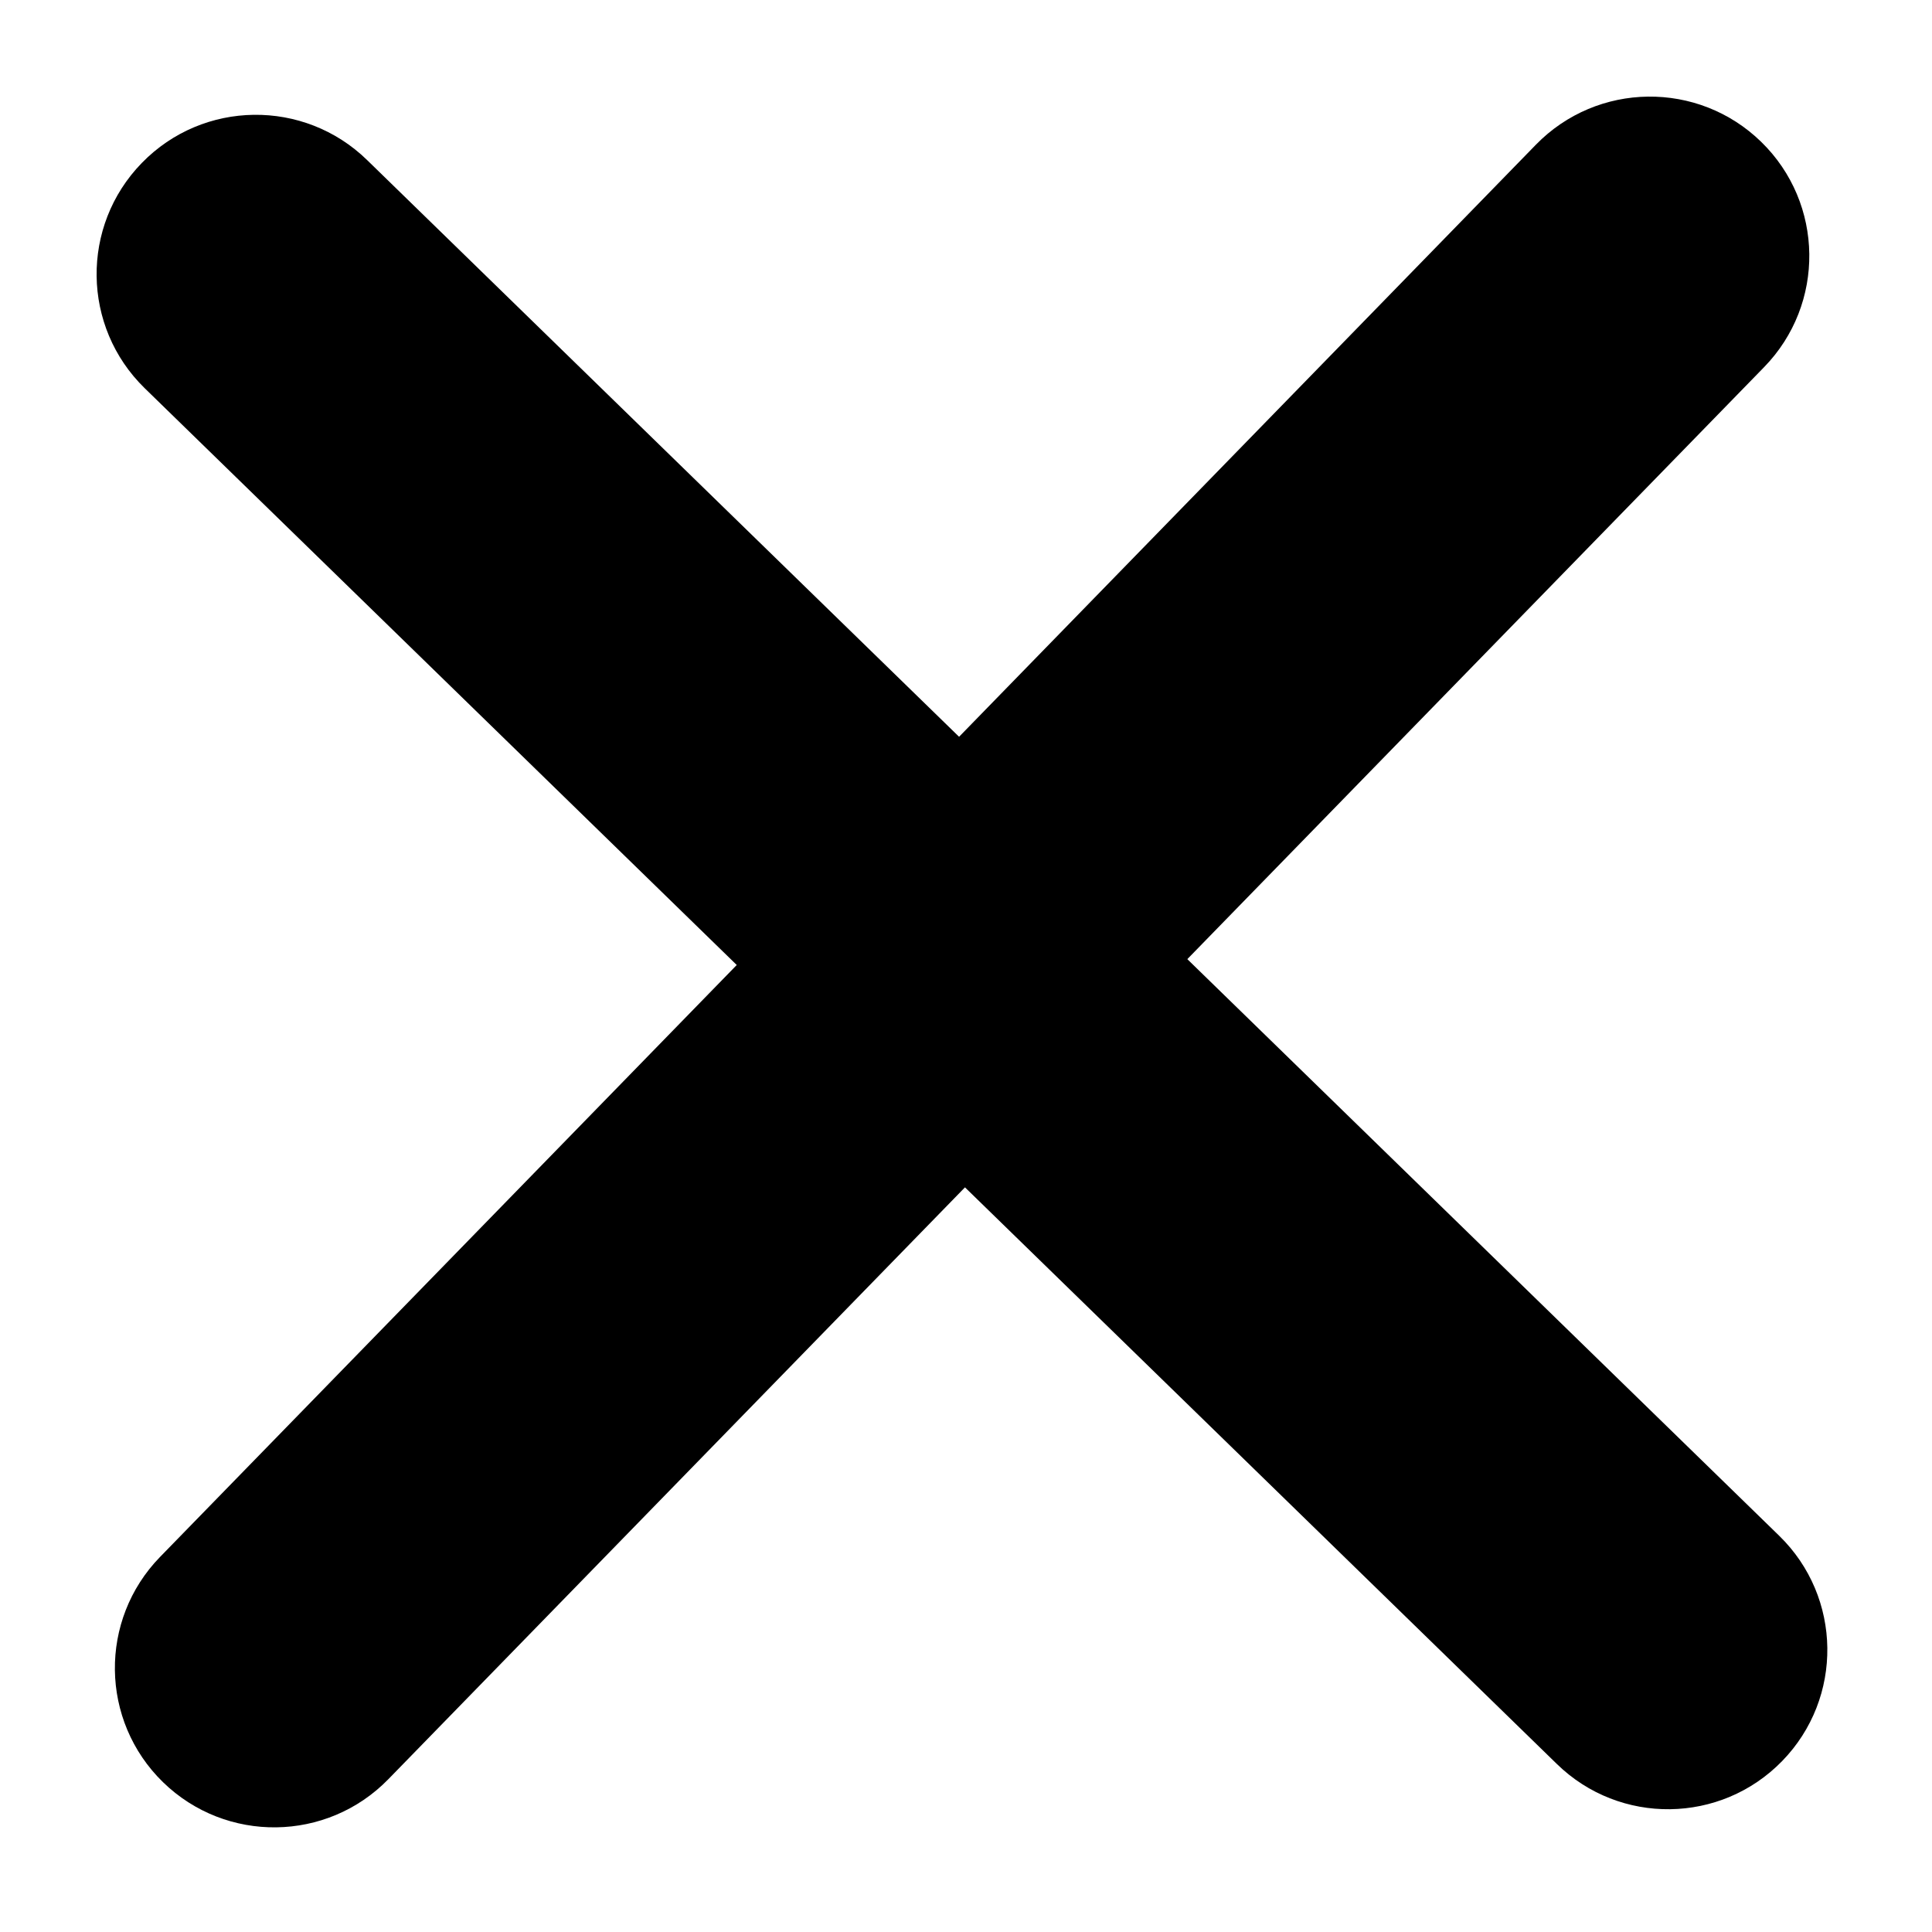 <svg width="24" height="24" viewBox="0 0 24 24" fill="currentColor" xmlns="http://www.w3.org/2000/svg">
<path fill-rule="evenodd" clip-rule="evenodd" d="M1.762 2.024C2.524 1.241 3.777 1.225 4.56 1.988L22.102 19.078C22.885 19.841 22.901 21.094 22.138 21.877C21.375 22.66 20.122 22.676 19.34 21.913L1.798 4.823C1.015 4.06 0.999 2.807 1.762 2.024Z" />
<path fill-rule="evenodd" clip-rule="evenodd" d="M21.878 1.762C21.095 0.999 19.842 1.015 19.079 1.798L1.989 19.34C1.226 20.123 1.242 21.376 2.025 22.139C2.808 22.901 4.061 22.885 4.824 22.102L21.914 4.561C22.677 3.778 22.661 2.525 21.878 1.762Z" />
</svg>
